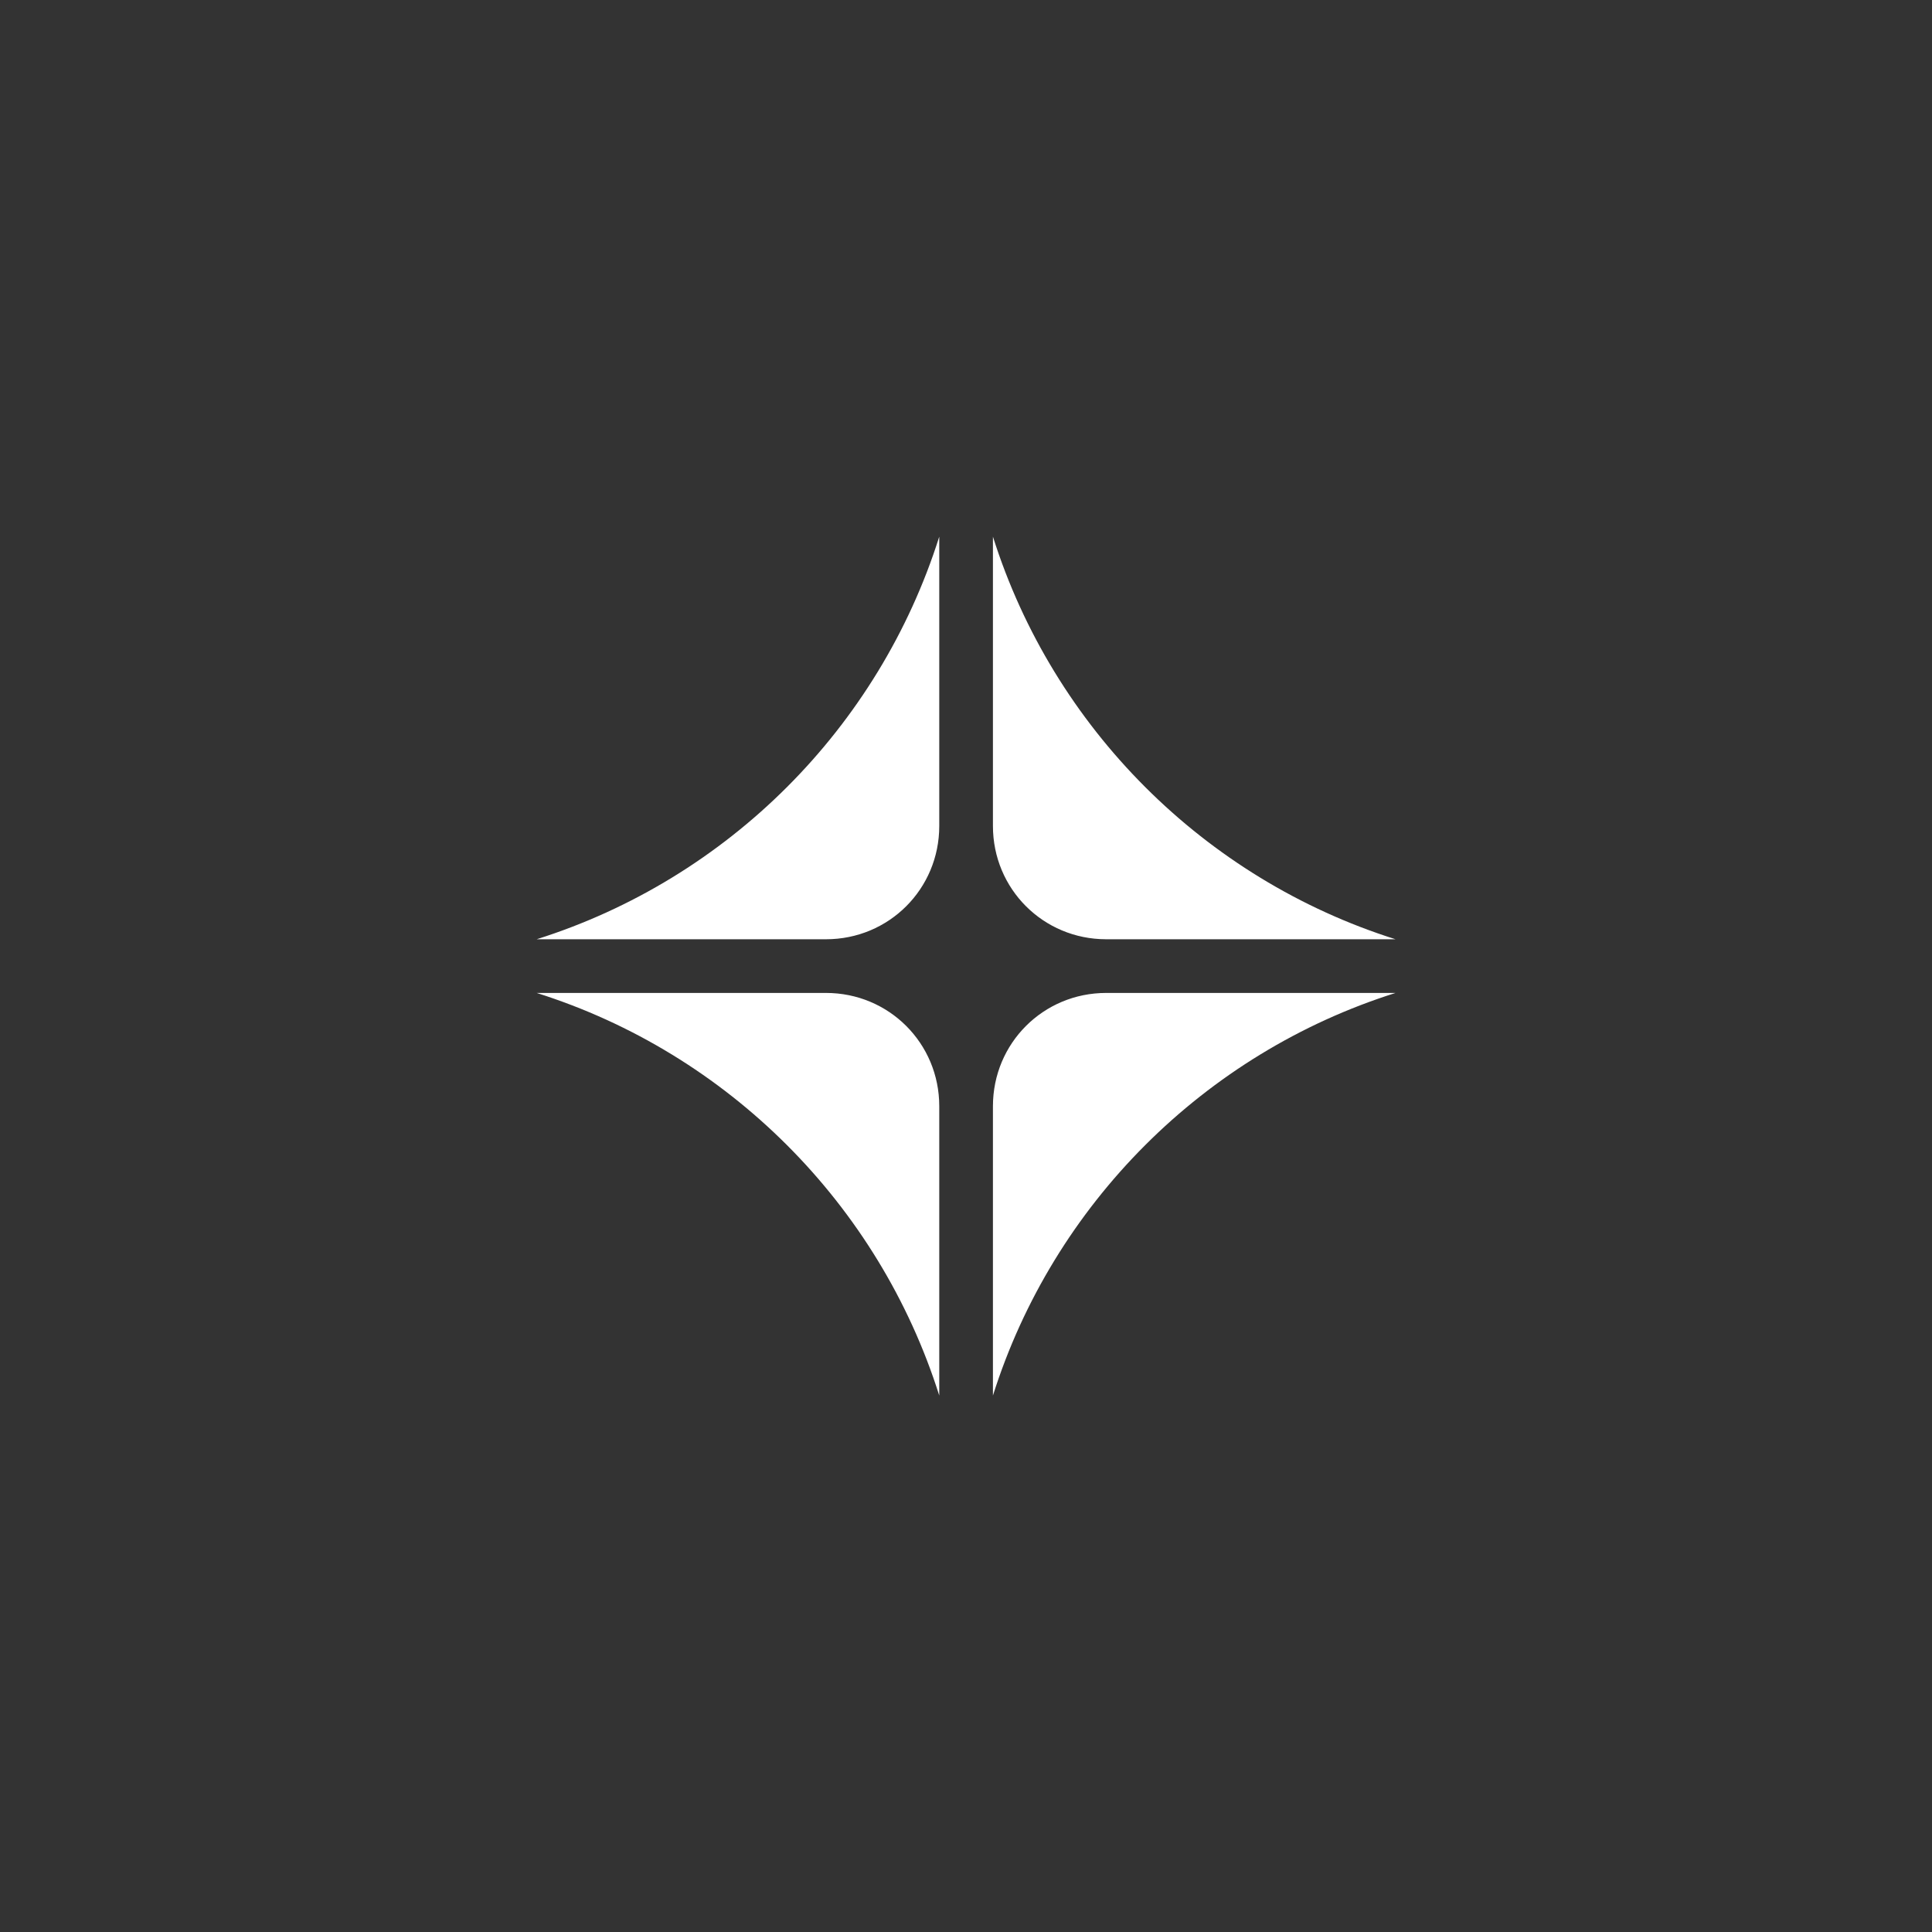 <?xml version="1.0" encoding="UTF-8" standalone="no"?>
<svg
   xmlns:dc="http://purl.org/dc/elements/1.1/"
   xmlns:cc="http://creativecommons.org/ns#"
   xmlns:rdf="http://www.w3.org/1999/02/22-rdf-syntax-ns#"
   xmlns:svg="http://www.w3.org/2000/svg"
   xmlns="http://www.w3.org/2000/svg"
   xmlns:sodipodi="http://sodipodi.sourceforge.net/DTD/sodipodi-0.dtd"
   xmlns:inkscape="http://www.inkscape.org/namespaces/inkscape"
   width="450"
   height="450"
   version="1.1"
   viewBox="0 0 119.06 119.06"
   id="svg8"
   sodipodi:docname="logo.svg"
   inkscape:version="1.0.1 (3bc2e813f5, 2020-09-07, custom)">
  <rect x="0" y="0" width="119.06" height="119.06" fill="#333333" stroke="none"/>
  <defs
     id="defs12">
    <style
       id="style16">.cls-1{isolation:isolate;}.cls-2{opacity:0.75;mix-blend-mode:screen;}.cls-3{fill:#fff;}</style>
  </defs>
  <sodipodi:namedview
     pagecolor="#ffffff"
     bordercolor="#666666"
     borderopacity="1"
     objecttolerance="10"
     gridtolerance="10"
     guidetolerance="10"
     inkscape:pageopacity="0"
     inkscape:pageshadow="2"
     inkscape:window-width="1920"
     inkscape:window-height="1016"
     id="namedview10"
     showgrid="false"
     inkscape:zoom="0.86777778"
     inkscape:cx="94.888877"
     inkscape:cy="188.20676"
     inkscape:window-x="0"
     inkscape:window-y="32"
     inkscape:window-maximized="1"
     inkscape:current-layer="svg8"
     inkscape:document-rotation="0" />
  <style
     id="style2"
     type="text/css">
	.st0{fill:#FFFFFF;}
</style>
  <g
     id="g28"
     transform="matrix(1.654,0,0,1.654,33.072,33.072)"
     style="fill:#ffffff">
    <path
       style="fill:#ffffff;stroke-width:0.938"
       inkscape:connector-curvature="0"
       id="path8"
       d="M 15,0 V 10.781 C 15,13.125 13.125,15 10.781,15 H 0 C 7.125,12.75 12.75,7.125 15,0 Z"
       class="st0" />
    <path
       style="fill:#ffffff;stroke-width:0.938"
       inkscape:connector-curvature="0"
       id="path8-3"
       d="M 32,15 H 21.219 C 18.875,15 17,13.125 17,10.781 V 0 c 2.25,7.125 7.875,12.75 15,15 z"
       class="st0" />
    <path
       style="fill:#ffffff;stroke-width:0.938"
       inkscape:connector-curvature="0"
       id="path8-6"
       d="M 0,17 H 10.781 C 13.125,17 15,18.875 15,21.219 V 32 C 12.75,24.875 7.125,19.25 0,17 Z"
       class="st0" />
    <path
       style="fill:#ffffff;stroke-width:0.938"
       inkscape:connector-curvature="0"
       id="path8-6-7"
       d="M 17,32 V 21.219 C 17,18.875 18.875,17 21.219,17 H 32 c -7.125,2.25 -12.75,7.875 -15,15 z"
       class="st0" />
  </g>
</svg>
